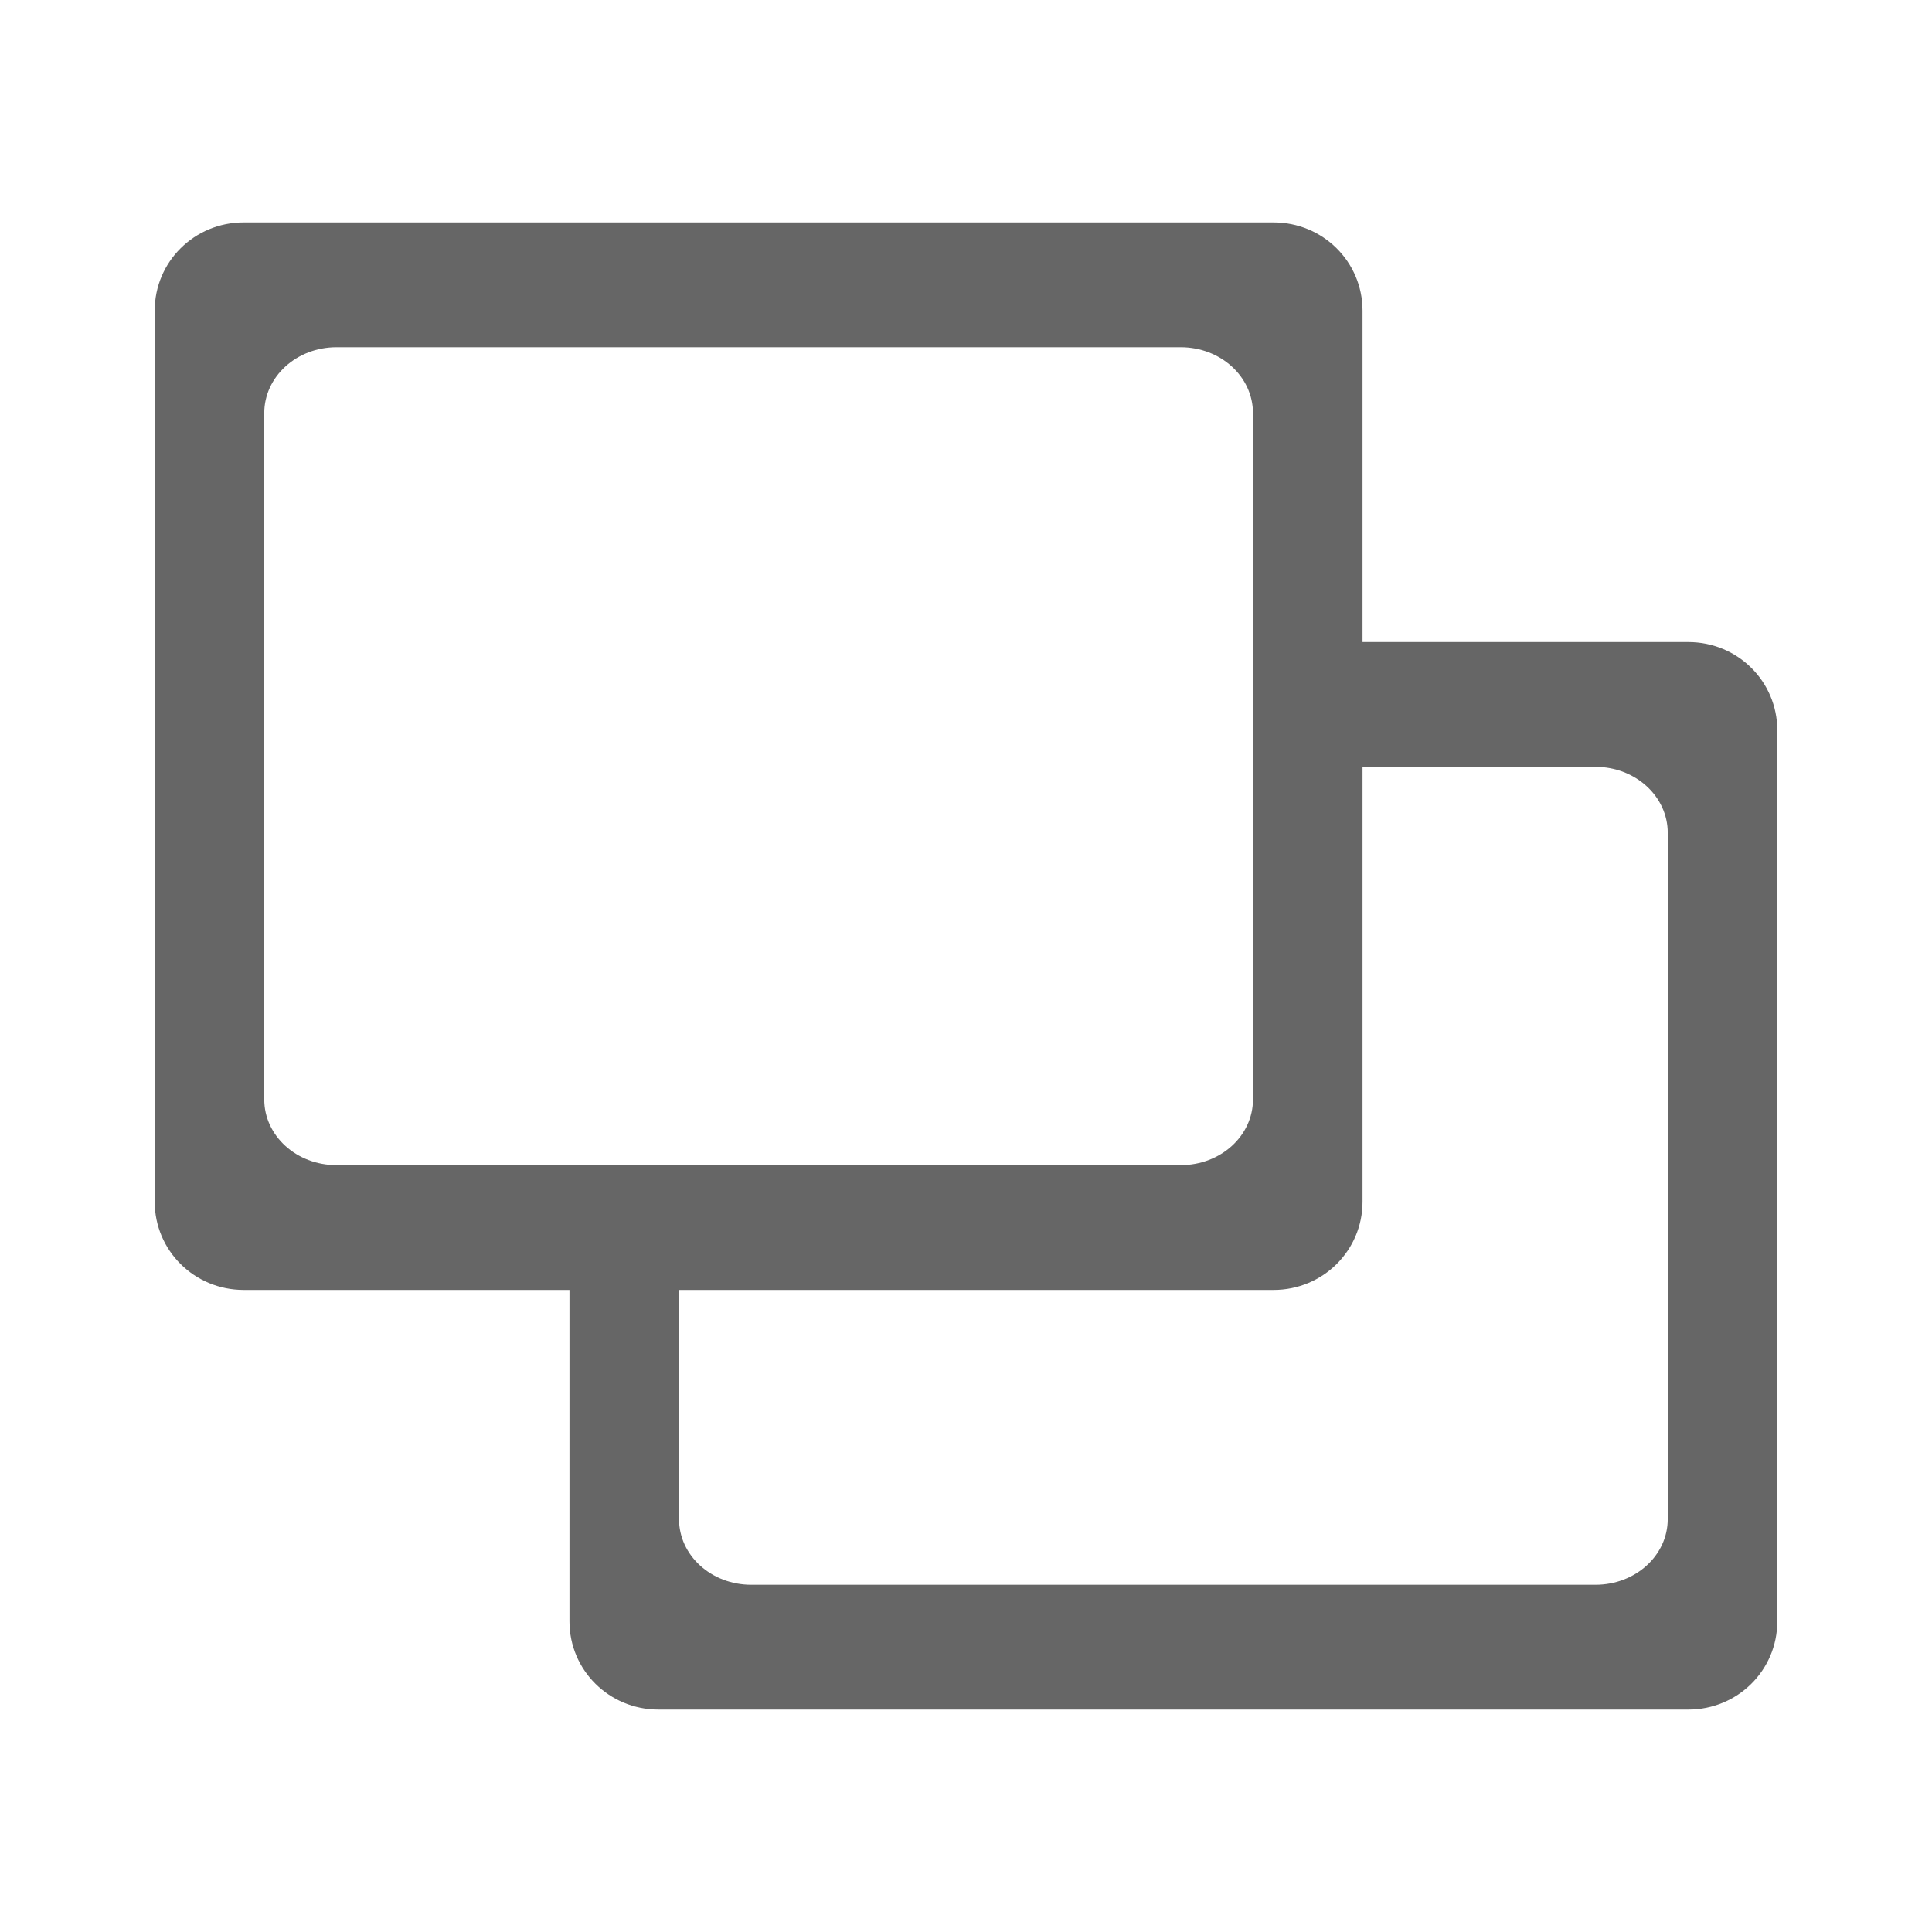<?xml version="1.0" encoding="UTF-8" standalone="no"?>
<!-- Created with Inkscape (http://www.inkscape.org/) -->

<svg
   xmlns:dc="http://purl.org/dc/elements/1.1/"
   xmlns:cc="http://creativecommons.org/ns#"
   xmlns:rdf="http://www.w3.org/1999/02/22-rdf-syntax-ns#"
   xmlns:svg="http://www.w3.org/2000/svg"
   xmlns="http://www.w3.org/2000/svg"
   xmlns:inkscape="http://www.inkscape.org/namespaces/inkscape"
   version="1.1"
   width="100%"
   height="100%"
   viewBox="0 0 512 512"
   id="svg2">
  <defs
     id="defs8">
    <clipPath
       id="clipPath3537">
      <path
         d="M 26,0 C 11.603,0 0,11.603 0,26 l 0,460 c 0,14.397 11.603,26 26,26 l 460,0 c 14.397,0 26,-11.603 26,-26 L 512,26 C 512,11.603 500.397,0 486,0 L 26,0 z"
         inkscape:connector-curvature="0"
         id="path3539"
         style="fill:none;fill-opacity:1;stroke:none" />
    </clipPath>
  </defs>
  <path
     d="M 26,0 C 11.603,0 0,11.603 0,26 l 0,460 c 0,14.397 11.603,26 26,26 l 460,0 c 14.397,0 26,-11.603 26,-26 L 512,26 C 512,11.603 500.397,0 486,0 L 26,0 z"
     inkscape:connector-curvature="0"
     id="rect2986"
     style="fill:none;fill-opacity:1;stroke:none" />
  <g
     clip-path="url(#clipPath3537)"
     id="g3289"
     style="opacity:0.0;fill:#000000;fill-opacity:1;stroke:none">
    <path
       d="m 64.58,58.941 c -13.062,0 -23.58,10.423 -23.58,23.364 L 429.909,471.214 c 0,-12.941 10.518,-23.364 23.58,-23.364 z"
       inkscape:connector-curvature="0"
       id="path3291"
       style="fill:#000000" />
    <path
       d="m 41,82.306 0,236.179 388.909,388.909 0,-236.179 z"
       inkscape:connector-curvature="0"
       id="path3293"
       style="fill:#000000" />
    <path
       d="m 41,318.485 c 0,6.432 2.598,12.242 6.816,16.459 L 436.724,723.853 c -4.217,-4.217 -6.816,-10.027 -6.816,-16.459 z"
       inkscape:connector-curvature="0"
       id="path3295"
       style="fill:#000000" />
    <path
       d="m 47.816,334.944 c 4.268,4.268 10.194,6.905 16.765,6.905 L 453.489,730.758 c -6.57,0 -12.496,-2.637 -16.765,-6.905 z"
       inkscape:connector-curvature="0"
       id="path3297"
       style="fill:#000000" />
    <path
       d="m 64.58,341.849 86.335,0 388.909,388.909 -86.335,0 z"
       inkscape:connector-curvature="0"
       id="path3299"
       style="fill:#000000" />
    <path
       d="m 150.915,341.849 0,87.845 388.909,388.909 0,-87.845 z"
       inkscape:connector-curvature="0"
       id="path3301"
       style="fill:#000000" />
    <path
       d="m 150.915,429.694 c 0,6.432 2.598,12.242 6.816,16.459 l 388.909,388.909 c -4.217,-4.217 -6.816,-10.027 -6.816,-16.459 z"
       inkscape:connector-curvature="0"
       id="path3303"
       style="fill:#000000" />
    <path
       d="m 157.73,446.154 c 4.268,4.268 10.194,6.905 16.765,6.905 l 388.909,388.909 c -6.57,0 -12.496,-2.637 -16.765,-6.905 z"
       inkscape:connector-curvature="0"
       id="path3305"
       style="fill:#000000" />
    <path
       d="m 174.495,453.059 272.925,0 388.909,388.909 -272.925,0 z"
       inkscape:connector-curvature="0"
       id="path3307"
       style="fill:#000000" />
    <path
       d="M 447.42,453.059 C 460.482,453.059 471,442.635 471,429.694 l 388.909,388.909 c 0,12.941 -10.518,23.364 -23.58,23.364 z"
       inkscape:connector-curvature="0"
       id="path3309"
       style="fill:#000000" />
    <path
       d="m 471,429.694 0,-236.179 388.909,388.909 0,236.179 z"
       inkscape:connector-curvature="0"
       id="path3311"
       style="fill:#000000" />
    <path
       d="m 471,193.515 c 0,-6.432 -2.598,-12.242 -6.816,-16.459 l 388.909,388.909 c 4.217,4.217 6.816,10.027 6.816,16.459 z"
       inkscape:connector-curvature="0"
       id="path3313"
       style="fill:#000000" />
    <path
       d="m 464.184,177.056 c -4.268,-4.268 -10.194,-6.905 -16.765,-6.905 l 388.909,388.909 c 6.57,0 12.496,2.637 16.765,6.905 z"
       inkscape:connector-curvature="0"
       id="path3315"
       style="fill:#000000" />
    <path
       d="m 447.42,170.151 -86.335,0 388.909,388.909 86.335,0 z"
       inkscape:connector-curvature="0"
       id="path3317"
       style="fill:#000000" />
    <path
       d="m 361.085,170.151 0,-87.845 388.909,388.909 0,87.845 z"
       inkscape:connector-curvature="0"
       id="path3319"
       style="fill:#000000" />
    <path
       d="m 361.085,82.306 c 0,-6.432 -2.598,-12.242 -6.816,-16.459 l 388.909,388.909 c 4.217,4.217 6.816,10.027 6.816,16.459 z"
       inkscape:connector-curvature="0"
       id="path3321"
       style="fill:#000000" />
    <path
       d="m 354.27,65.847 c -4.268,-4.268 -10.194,-6.905 -16.765,-6.905 L 726.414,447.85 c 6.57,0 12.496,2.637 16.765,6.905 z"
       inkscape:connector-curvature="0"
       id="path3323"
       style="fill:#000000" />
    <path
       d="m 337.505,58.941 -272.925,0 388.909,388.909 272.925,0 z"
       inkscape:connector-curvature="0"
       id="path3325"
       style="fill:#000000" />
    <path
       d="m 89.185,92.018 223.714,0 388.909,388.909 -223.714,0 z"
       inkscape:connector-curvature="0"
       id="path3327"
       style="fill:#000000" />
    <path
       d="m 312.9,92.018 c 5.618,0 10.658,2.193 14.156,5.692 L 715.965,486.619 c -3.498,-3.498 -8.538,-5.692 -14.156,-5.692 z"
       inkscape:connector-curvature="0"
       id="path3329"
       style="fill:#000000" />
    <path
       d="m 327.056,97.71 c 3.108,3.108 5,7.246 5,11.791 l 388.909,388.909 c 0,-4.545 -1.891,-8.683 -5,-11.791 z"
       inkscape:connector-curvature="0"
       id="path3331"
       style="fill:#000000" />
    <path
       d="m 332.055,109.501 0,181.842 388.909,388.909 0,-181.842 z"
       inkscape:connector-curvature="0"
       id="path3333"
       style="fill:#000000" />
    <path
       d="m 332.055,291.343 c 0,9.661 -8.545,17.429 -19.155,17.429 l 388.909,388.909 c 10.61,0 19.155,-7.768 19.155,-17.429 z"
       inkscape:connector-curvature="0"
       id="path3335"
       style="fill:#000000" />
    <path
       d="m 312.9,308.772 -223.714,0 388.909,388.909 223.714,0 z"
       inkscape:connector-curvature="0"
       id="path3337"
       style="fill:#000000" />
    <path
       d="m 89.185,308.772 c -5.632,0 -10.683,-2.189 -14.182,-5.688 L 463.912,691.992 c 3.499,3.499 8.55,5.688 14.182,5.688 z"
       inkscape:connector-curvature="0"
       id="path3339"
       style="fill:#000000" />
    <path
       d="m 75.003,303.084 c -3.092,-3.092 -4.973,-7.208 -4.973,-11.74 L 458.939,680.252 c 0,4.532 1.881,8.648 4.973,11.74 z"
       inkscape:connector-curvature="0"
       id="path3341"
       style="fill:#000000" />
    <path
       d="m 70.03,291.343 0,-181.842 388.909,388.909 0,181.842 z"
       inkscape:connector-curvature="0"
       id="path3343"
       style="fill:#000000" />
    <path
       d="m 70.03,109.501 c 0,-9.661 8.545,-17.483 19.155,-17.483 L 478.094,480.927 c -10.61,0 -19.155,7.822 -19.155,17.483 z"
       inkscape:connector-curvature="0"
       id="path3345"
       style="fill:#000000" />
    <path
       d="m 361.085,203.228 61.729,0 388.909,388.909 -61.729,0 z"
       inkscape:connector-curvature="0"
       id="path3347"
       style="fill:#000000" />
    <path
       d="m 422.815,203.228 c 5.618,0 10.658,2.193 14.156,5.692 l 388.909,388.909 c -3.498,-3.498 -8.538,-5.692 -14.156,-5.692 z"
       inkscape:connector-curvature="0"
       id="path3349"
       style="fill:#000000" />
    <path
       d="m 436.97,208.92 c 3.108,3.108 5,7.246 5,11.791 l 388.909,388.909 c 0,-4.545 -1.891,-8.683 -5,-11.791 z"
       inkscape:connector-curvature="0"
       id="path3351"
       style="fill:#000000" />
    <path
       d="m 441.97,220.711 0,181.842 388.909,388.909 0,-181.842 z"
       inkscape:connector-curvature="0"
       id="path3353"
       style="fill:#000000" />
    <path
       d="m 441.97,402.553 c 0,9.661 -8.545,17.429 -19.155,17.429 l 388.909,388.909 c 10.61,0 19.155,-7.768 19.155,-17.429 z"
       inkscape:connector-curvature="0"
       id="path3355"
       style="fill:#000000" />
    <path
       d="m 422.815,419.982 -223.714,0 388.909,388.909 223.714,0 z"
       inkscape:connector-curvature="0"
       id="path3357"
       style="fill:#000000" />
    <path
       d="m 199.1,419.982 c -5.632,0 -10.683,-2.189 -14.182,-5.688 L 573.827,803.202 c 3.499,3.499 8.55,5.688 14.182,5.688 z"
       inkscape:connector-curvature="0"
       id="path3359"
       style="fill:#000000" />
    <path
       d="m 184.918,414.293 c -3.092,-3.092 -4.973,-7.208 -4.973,-11.74 l 388.909,388.909 c 0,4.532 1.881,8.648 4.973,11.74 z"
       inkscape:connector-curvature="0"
       id="path3361"
       style="fill:#000000" />
    <path
       d="m 179.945,402.553 0,-60.704 388.909,388.909 0,60.704 z"
       inkscape:connector-curvature="0"
       id="path3363"
       style="fill:#000000" />
    <path
       d="m 179.945,341.849 157.561,0 388.909,388.909 -157.561,0 z"
       inkscape:connector-curvature="0"
       id="path3365"
       style="fill:#000000" />
    <path
       d="m 337.505,341.849 c 13.062,0 23.58,-10.423 23.58,-23.364 l 388.909,388.909 c 0,12.941 -10.518,23.364 -23.58,23.364 z"
       inkscape:connector-curvature="0"
       id="path3367"
       style="fill:#000000" />
    <path
       d="m 361.085,318.485 0,-115.257 388.909,388.909 0,115.257 z"
       inkscape:connector-curvature="0"
       id="path3369"
       style="fill:#000000" />
  </g>
  <path
     d="m 64.58,58.941 c -13.062,0 -23.58,10.423 -23.58,23.364 l 0,236.179 c 0,12.941 10.518,23.364 23.58,23.364 l 86.335,0 0,87.845 c 0,12.941 10.518,23.364 23.58,23.364 l 272.925,0 C 460.482,453.059 471,442.635 471,429.694 l 0,-236.179 c 0,-12.941 -10.518,-23.364 -23.58,-23.364 l -86.335,0 0,-87.845 c 0,-12.941 -10.518,-23.364 -23.58,-23.364 l -272.925,0 z m 24.605,33.077 223.714,0 c 10.61,0 19.155,7.822 19.155,17.483 l 0,181.842 c 0,9.661 -8.545,17.429 -19.155,17.429 l -223.714,0 c -10.61,0 -19.155,-7.768 -19.155,-17.429 l 0,-181.842 c 0,-9.661 8.545,-17.483 19.155,-17.483 z M 361.085,203.228 l 61.729,0 c 10.61,0 19.155,7.822 19.155,17.483 l 0,181.842 c 0,9.661 -8.545,17.429 -19.155,17.429 l -223.714,0 c -10.61,0 -19.155,-7.768 -19.155,-17.429 l 0,-60.704 157.561,0 c 13.062,0 23.58,-10.423 23.58,-23.364 l 0,-115.257 z"
     inkscape:connector-curvature="0"
     id="path3905"
     style="fill:#666666;fill-opacity:1;stroke:none" />
</svg>
